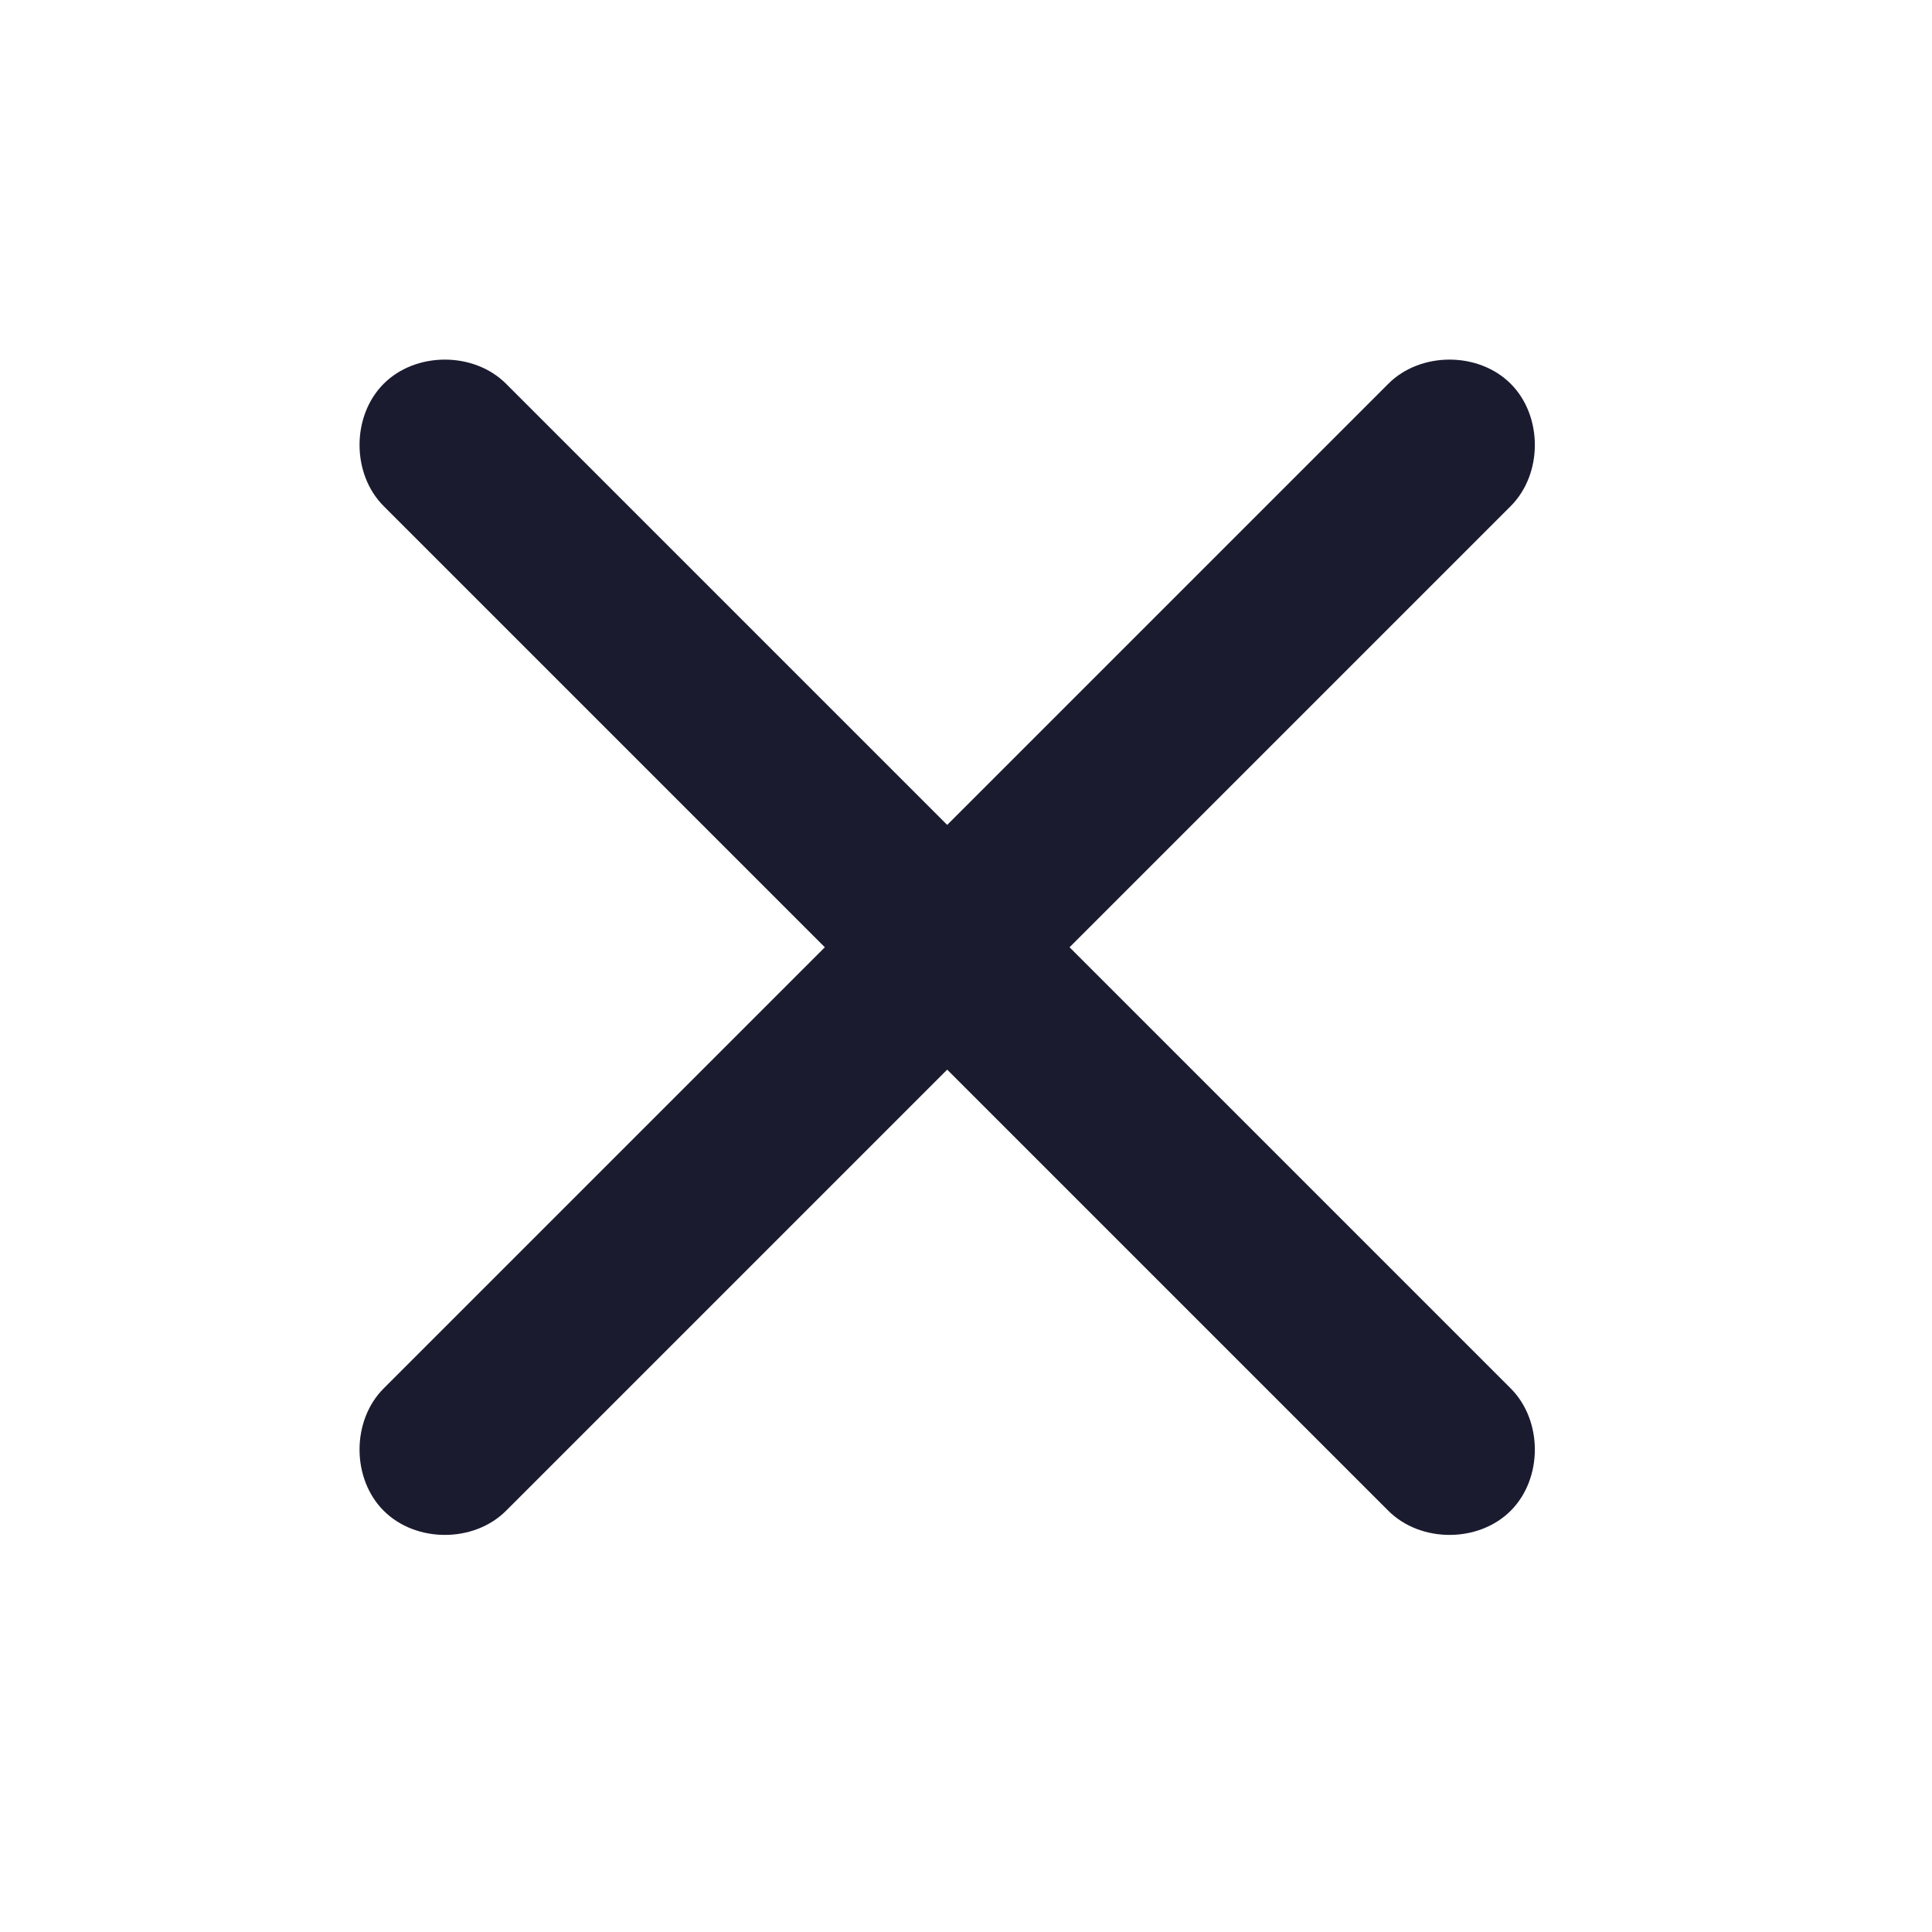 <?xml version="1.0" encoding="utf-8"?>
<!-- Generator: Adobe Illustrator 26.3.1, SVG Export Plug-In . SVG Version: 6.00 Build 0)  -->
<svg version="1.1" id="Layer_1" xmlns="http://www.w3.org/2000/svg" xmlns:xlink="http://www.w3.org/1999/xlink" x="0px" y="0px"
	 viewBox="0 0 30 30" style="enable-background:new 0 0 30 30;" xml:space="preserve">
<style type="text/css">
	.st0{fill:#1A1B2F;}
</style>
<g>
	<g id="menuOpen">
		<g id="Group_12959" transform="translate(-0.942 0.759)">
			<g id="Group_12960" transform="translate(0 -4)">
				<path id="Path_57" class="st0" d="M22.5,26.7L6.9,11.1c-0.5-0.5-0.5-1.4,0-1.9c0,0,0,0,0,0c0.5-0.5,1.4-0.5,1.9,0l15.6,15.6
					c0.5,0.5,0.5,1.4,0,1.9c0,0,0,0,0,0C23.9,27.2,23,27.2,22.5,26.7C22.5,26.7,22.5,26.7,22.5,26.7z"/>
				<path id="Path_57-2" class="st0" d="M8.8,26.7l15.6-15.6c0.5-0.5,0.5-1.4,0-1.9c-0.5-0.5-1.4-0.5-1.9,0L6.9,24.8
					c-0.5,0.5-0.5,1.4,0,1.9S8.3,27.2,8.8,26.7z"/>
			</g>
		</g>
	</g>
</g>
</svg>
